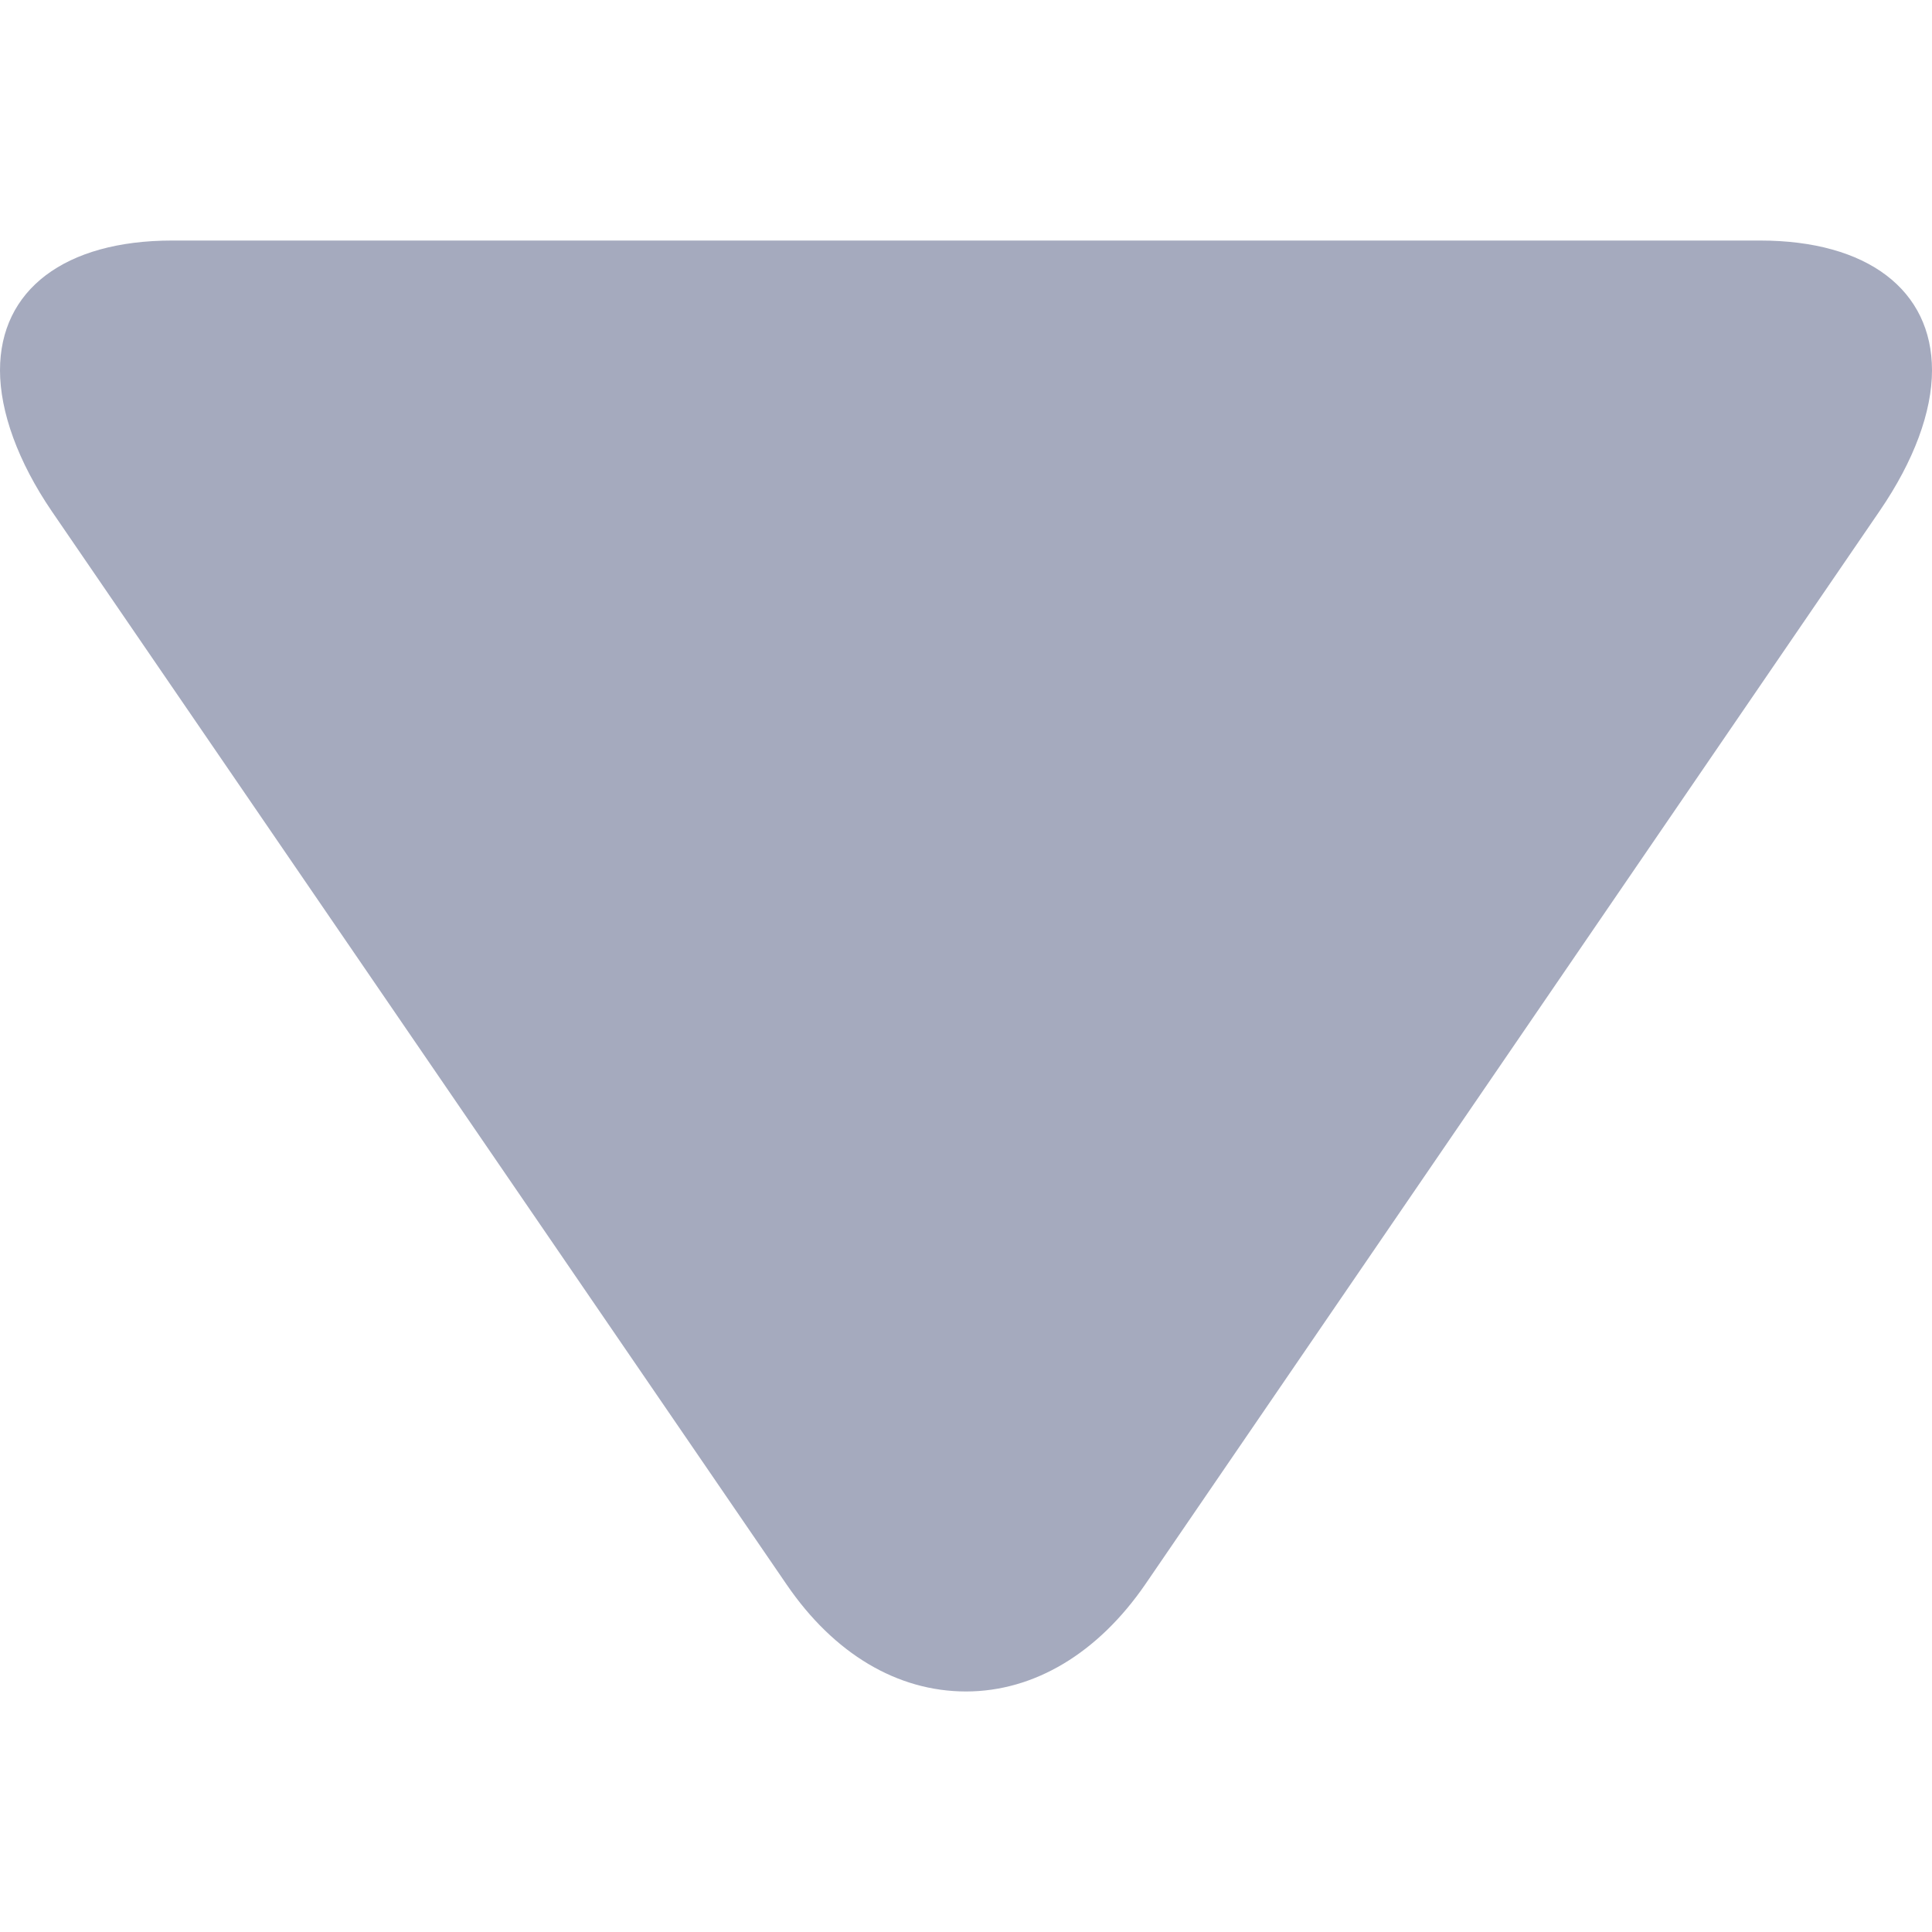 <svg width="6" height="6" viewBox="0 0 6 6" fill="none" xmlns="http://www.w3.org/2000/svg">
<path d="M2.443 4.921L0.161 1.588C0.056 1.434 -2.32659e-08 1.279 -1.76315e-08 1.15C-6.73838e-09 0.901 0.2 0.747 0.535 0.747L5.466 0.747C5.8 0.747 6 0.901 6 1.15C6 1.279 5.944 1.431 5.838 1.586L3.557 4.92C3.41 5.134 3.212 5.253 3 5.253C2.787 5.253 2.59 5.136 2.443 4.921Z" fill="#A5AABE"/>
</svg>
